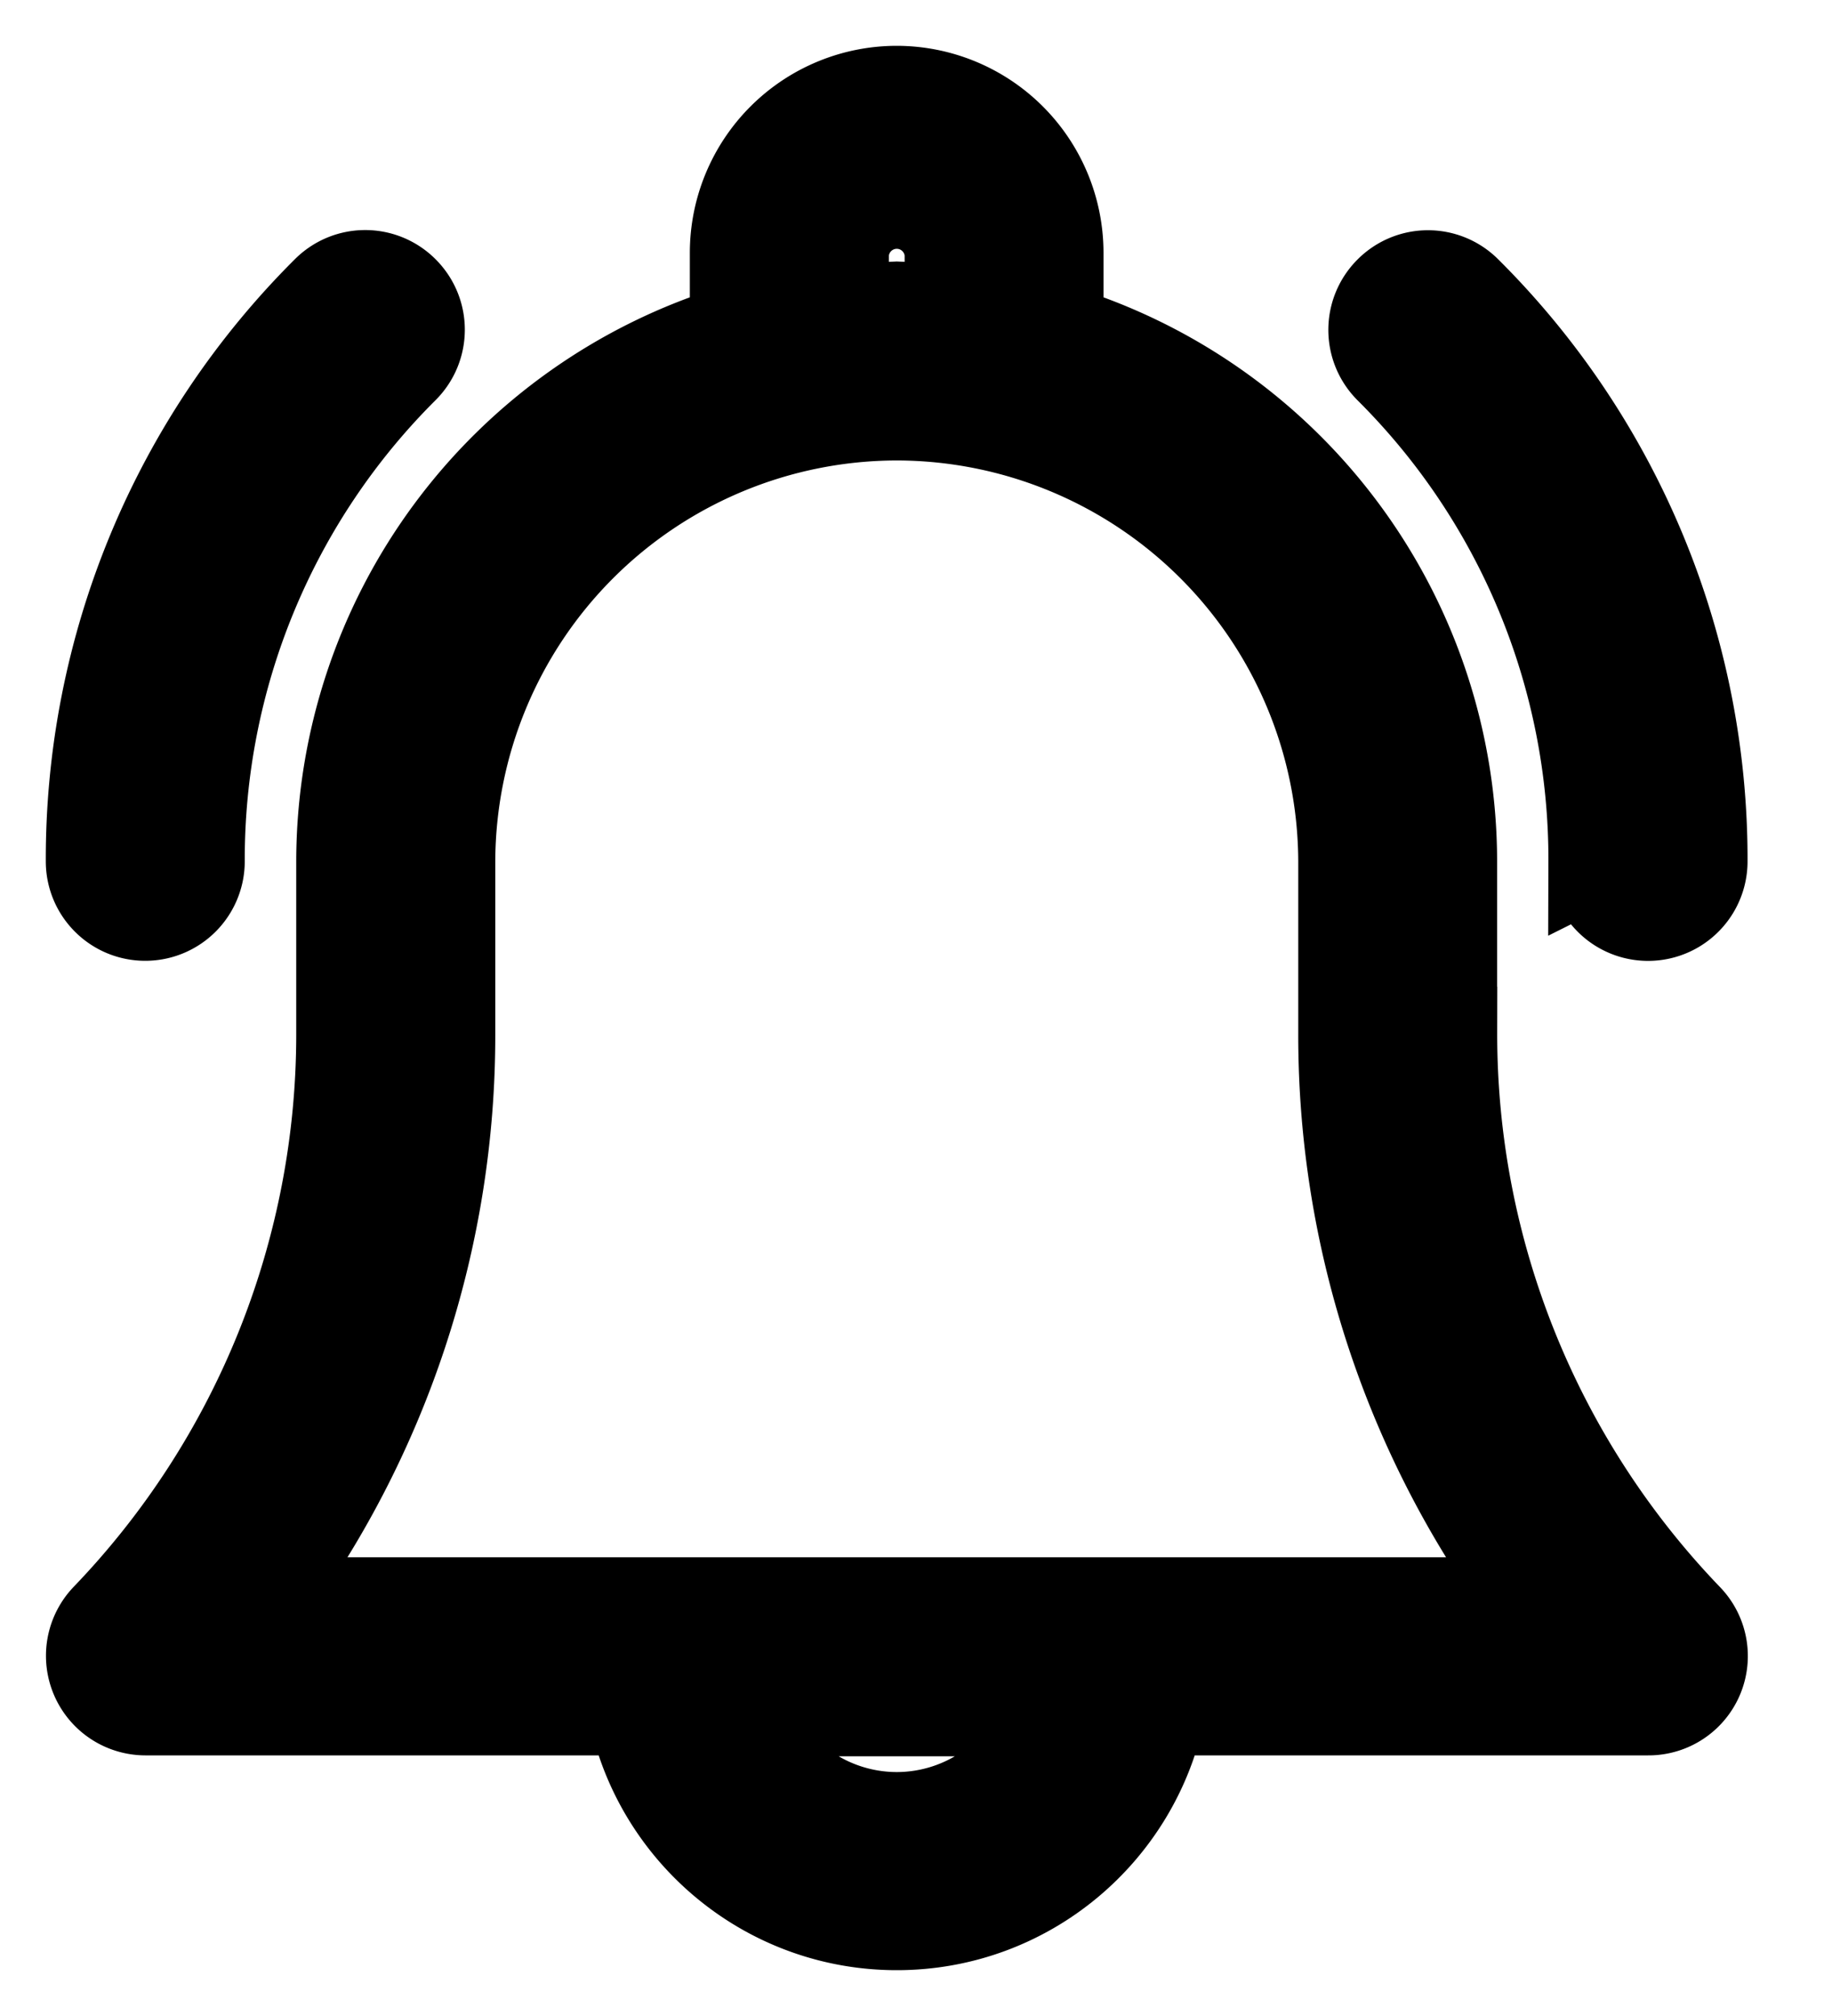 <svg xmlns="http://www.w3.org/2000/svg" width="20" height="22" stroke="#000"><path d="M15.844 11.268v-1.87a6.065 6.065 0 00-4.297-5.794v-.846A1.76 1.76 0 009.789 1a1.76 1.76 0 00-1.758 1.758v.846a6.066 6.066 0 00-4.297 5.794v1.87a9.2 9.2 0 01-2.571 6.397.587.587 0 00.424.991h5.332C7.19 19.992 8.374 21 9.79 21s2.598-1.008 2.87-2.344h5.332a.584.584 0 00.424-.991 9.2 9.2 0 01-2.571-6.397zm-6.64-8.5a.587.587 0 011.172 0v.614l-.586-.028-.586.028v-.614zm.586 17.07a1.76 1.76 0 01-1.657-1.172h3.314a1.76 1.76 0 01-1.657 1.172zm-6.94-2.344a10.36 10.36 0 002.057-6.216v-1.87A4.89 4.89 0 019.79 4.525a4.89 4.89 0 014.883 4.883v1.87a10.36 10.36 0 002.057 6.216H2.85zM17.406 9.4a.586.586 0 101.172 0 8.73 8.73 0 00-2.574-6.215c-.23-.23-.6-.23-.83 0s-.23.6 0 .83a7.564 7.564 0 012.23 5.386zm-15.82.585a.586.586 0 00.586-.586 7.57 7.57 0 012.23-5.386c.23-.23.23-.6 0-.83s-.6-.23-.83 0A8.73 8.73 0 001 9.399c0 .324.262.586.586.586z"/></svg>